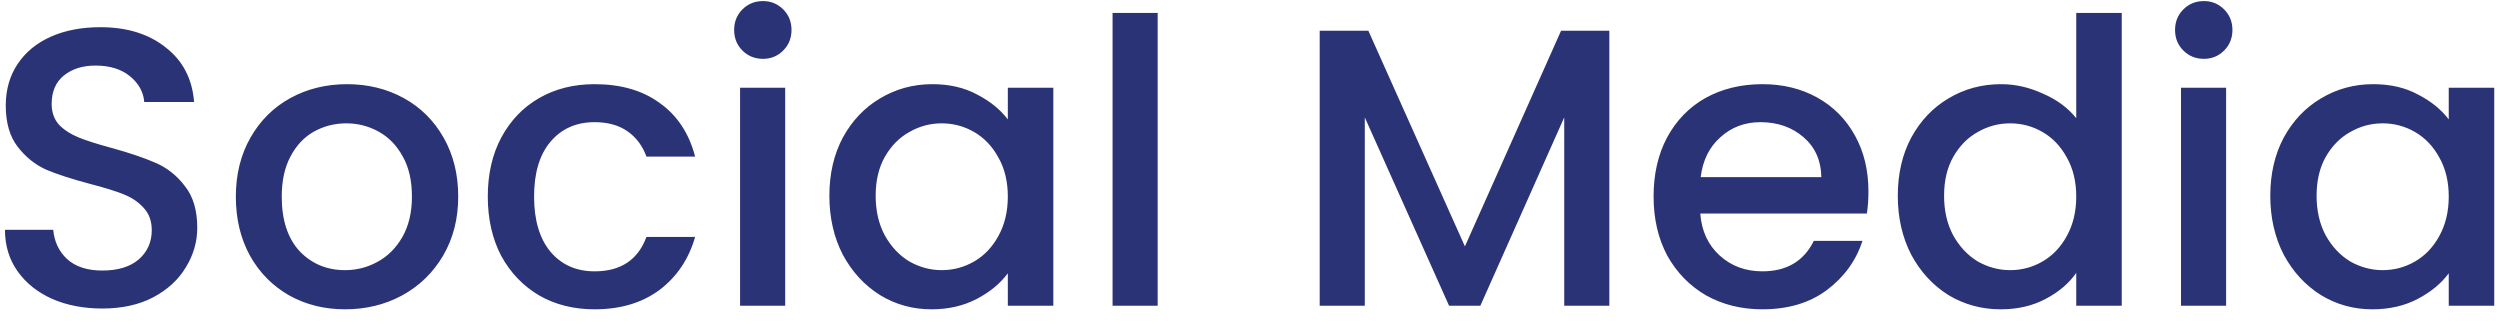 <svg width="139" height="18" viewBox="0 0 139 18" fill="none" xmlns="http://www.w3.org/2000/svg">
<path d="M5.688 17.154C4.661 17.154 3.737 16.978 2.916 16.626C2.095 16.259 1.449 15.746 0.98 15.086C0.511 14.426 0.276 13.656 0.276 12.776H2.96C3.019 13.436 3.275 13.979 3.73 14.404C4.199 14.829 4.852 15.042 5.688 15.042C6.553 15.042 7.228 14.837 7.712 14.426C8.196 14.001 8.438 13.458 8.438 12.798C8.438 12.285 8.284 11.867 7.976 11.544C7.683 11.221 7.309 10.972 6.854 10.796C6.414 10.62 5.798 10.429 5.006 10.224C4.009 9.96 3.195 9.696 2.564 9.432C1.948 9.153 1.42 8.728 0.98 8.156C0.54 7.584 0.32 6.821 0.32 5.868C0.32 4.988 0.54 4.218 0.98 3.558C1.42 2.898 2.036 2.392 2.828 2.04C3.62 1.688 4.537 1.512 5.578 1.512C7.059 1.512 8.269 1.886 9.208 2.634C10.161 3.367 10.689 4.379 10.792 5.67H8.02C7.976 5.113 7.712 4.636 7.228 4.24C6.744 3.844 6.106 3.646 5.314 3.646C4.595 3.646 4.009 3.829 3.554 4.196C3.099 4.563 2.872 5.091 2.872 5.78C2.872 6.249 3.011 6.638 3.29 6.946C3.583 7.239 3.95 7.474 4.39 7.65C4.83 7.826 5.431 8.017 6.194 8.222C7.206 8.501 8.027 8.779 8.658 9.058C9.303 9.337 9.846 9.769 10.286 10.356C10.741 10.928 10.968 11.698 10.968 12.666C10.968 13.443 10.755 14.177 10.33 14.866C9.919 15.555 9.311 16.113 8.504 16.538C7.712 16.949 6.773 17.154 5.688 17.154ZM19.185 17.198C18.041 17.198 17.007 16.941 16.083 16.428C15.159 15.9 14.433 15.167 13.905 14.228C13.377 13.275 13.113 12.175 13.113 10.928C13.113 9.696 13.385 8.603 13.927 7.65C14.47 6.697 15.211 5.963 16.149 5.45C17.088 4.937 18.137 4.68 19.295 4.68C20.454 4.68 21.503 4.937 22.441 5.45C23.38 5.963 24.121 6.697 24.663 7.65C25.206 8.603 25.477 9.696 25.477 10.928C25.477 12.16 25.199 13.253 24.641 14.206C24.084 15.159 23.321 15.9 22.353 16.428C21.4 16.941 20.344 17.198 19.185 17.198ZM19.185 15.02C19.831 15.02 20.432 14.866 20.989 14.558C21.561 14.25 22.023 13.788 22.375 13.172C22.727 12.556 22.903 11.808 22.903 10.928C22.903 10.048 22.735 9.307 22.397 8.706C22.06 8.09 21.613 7.628 21.055 7.32C20.498 7.012 19.897 6.858 19.251 6.858C18.606 6.858 18.005 7.012 17.447 7.32C16.905 7.628 16.472 8.09 16.149 8.706C15.827 9.307 15.665 10.048 15.665 10.928C15.665 12.233 15.995 13.245 16.655 13.964C17.33 14.668 18.173 15.02 19.185 15.02ZM27.121 10.928C27.121 9.681 27.37 8.589 27.869 7.65C28.382 6.697 29.086 5.963 29.981 5.45C30.875 4.937 31.902 4.68 33.061 4.68C34.527 4.68 35.737 5.032 36.691 5.736C37.659 6.425 38.311 7.415 38.649 8.706H35.943C35.723 8.105 35.371 7.635 34.887 7.298C34.403 6.961 33.794 6.792 33.061 6.792C32.034 6.792 31.213 7.159 30.597 7.892C29.995 8.611 29.695 9.623 29.695 10.928C29.695 12.233 29.995 13.253 30.597 13.986C31.213 14.719 32.034 15.086 33.061 15.086C34.513 15.086 35.473 14.448 35.943 13.172H38.649C38.297 14.404 37.637 15.387 36.669 16.12C35.701 16.839 34.498 17.198 33.061 17.198C31.902 17.198 30.875 16.941 29.981 16.428C29.086 15.9 28.382 15.167 27.869 14.228C27.37 13.275 27.121 12.175 27.121 10.928ZM42.424 3.272C41.969 3.272 41.588 3.118 41.28 2.81C40.972 2.502 40.818 2.121 40.818 1.666C40.818 1.211 40.972 0.83 41.28 0.522C41.588 0.214 41.969 0.06 42.424 0.06C42.864 0.06 43.238 0.214 43.546 0.522C43.854 0.83 44.008 1.211 44.008 1.666C44.008 2.121 43.854 2.502 43.546 2.81C43.238 3.118 42.864 3.272 42.424 3.272ZM43.656 4.878V17H41.148V4.878H43.656ZM46.113 10.884C46.113 9.667 46.362 8.589 46.861 7.65C47.374 6.711 48.063 5.985 48.929 5.472C49.809 4.944 50.777 4.68 51.833 4.68C52.786 4.68 53.615 4.871 54.319 5.252C55.038 5.619 55.609 6.081 56.035 6.638V4.878H58.565V17H56.035V15.196C55.609 15.768 55.03 16.245 54.297 16.626C53.563 17.007 52.727 17.198 51.789 17.198C50.748 17.198 49.794 16.934 48.929 16.406C48.063 15.863 47.374 15.115 46.861 14.162C46.362 13.194 46.113 12.101 46.113 10.884ZM56.035 10.928C56.035 10.092 55.859 9.366 55.507 8.75C55.169 8.134 54.722 7.665 54.165 7.342C53.608 7.019 53.006 6.858 52.361 6.858C51.715 6.858 51.114 7.019 50.557 7.342C49.999 7.65 49.545 8.112 49.193 8.728C48.855 9.329 48.687 10.048 48.687 10.884C48.687 11.72 48.855 12.453 49.193 13.084C49.545 13.715 49.999 14.199 50.557 14.536C51.129 14.859 51.73 15.02 52.361 15.02C53.006 15.02 53.608 14.859 54.165 14.536C54.722 14.213 55.169 13.744 55.507 13.128C55.859 12.497 56.035 11.764 56.035 10.928ZM64.367 0.72V17H61.859V0.72H64.367ZM89.479 1.71V17H86.971V6.528L82.307 17H80.569L75.883 6.528V17H73.375V1.71H76.081L81.449 13.7L86.795 1.71H89.479ZM103.885 10.642C103.885 11.097 103.856 11.507 103.797 11.874H94.535C94.608 12.842 94.968 13.619 95.613 14.206C96.258 14.793 97.05 15.086 97.989 15.086C99.338 15.086 100.292 14.521 100.849 13.392H103.555C103.188 14.507 102.521 15.423 101.553 16.142C100.6 16.846 99.412 17.198 97.989 17.198C96.83 17.198 95.789 16.941 94.865 16.428C93.956 15.9 93.237 15.167 92.709 14.228C92.196 13.275 91.939 12.175 91.939 10.928C91.939 9.681 92.188 8.589 92.687 7.65C93.2 6.697 93.912 5.963 94.821 5.45C95.745 4.937 96.801 4.68 97.989 4.68C99.133 4.68 100.152 4.929 101.047 5.428C101.942 5.927 102.638 6.631 103.137 7.54C103.636 8.435 103.885 9.469 103.885 10.642ZM101.267 9.85C101.252 8.926 100.922 8.185 100.277 7.628C99.632 7.071 98.832 6.792 97.879 6.792C97.014 6.792 96.273 7.071 95.657 7.628C95.041 8.171 94.674 8.911 94.557 9.85H101.267ZM105.517 10.884C105.517 9.667 105.766 8.589 106.265 7.65C106.778 6.711 107.468 5.985 108.333 5.472C109.213 4.944 110.188 4.68 111.259 4.68C112.051 4.68 112.828 4.856 113.591 5.208C114.368 5.545 114.984 6 115.439 6.572V0.72H117.969V17H115.439V15.174C115.028 15.761 114.456 16.245 113.723 16.626C113.004 17.007 112.176 17.198 111.237 17.198C110.181 17.198 109.213 16.934 108.333 16.406C107.468 15.863 106.778 15.115 106.265 14.162C105.766 13.194 105.517 12.101 105.517 10.884ZM115.439 10.928C115.439 10.092 115.263 9.366 114.911 8.75C114.574 8.134 114.126 7.665 113.569 7.342C113.012 7.019 112.41 6.858 111.765 6.858C111.12 6.858 110.518 7.019 109.961 7.342C109.404 7.65 108.949 8.112 108.597 8.728C108.26 9.329 108.091 10.048 108.091 10.884C108.091 11.72 108.26 12.453 108.597 13.084C108.949 13.715 109.404 14.199 109.961 14.536C110.533 14.859 111.134 15.02 111.765 15.02C112.41 15.02 113.012 14.859 113.569 14.536C114.126 14.213 114.574 13.744 114.911 13.128C115.263 12.497 115.439 11.764 115.439 10.928ZM122.539 3.272C122.085 3.272 121.703 3.118 121.395 2.81C121.087 2.502 120.933 2.121 120.933 1.666C120.933 1.211 121.087 0.83 121.395 0.522C121.703 0.214 122.085 0.06 122.539 0.06C122.979 0.06 123.353 0.214 123.661 0.522C123.969 0.83 124.123 1.211 124.123 1.666C124.123 2.121 123.969 2.502 123.661 2.81C123.353 3.118 122.979 3.272 122.539 3.272ZM123.771 4.878V17H121.263V4.878H123.771ZM126.228 10.884C126.228 9.667 126.477 8.589 126.976 7.65C127.489 6.711 128.179 5.985 129.044 5.472C129.924 4.944 130.892 4.68 131.948 4.68C132.901 4.68 133.73 4.871 134.434 5.252C135.153 5.619 135.725 6.081 136.15 6.638V4.878H138.68V17H136.15V15.196C135.725 15.768 135.145 16.245 134.412 16.626C133.679 17.007 132.843 17.198 131.904 17.198C130.863 17.198 129.909 16.934 129.044 16.406C128.179 15.863 127.489 15.115 126.976 14.162C126.477 13.194 126.228 12.101 126.228 10.884ZM136.15 10.928C136.15 10.092 135.974 9.366 135.622 8.75C135.285 8.134 134.837 7.665 134.28 7.342C133.723 7.019 133.121 6.858 132.476 6.858C131.831 6.858 131.229 7.019 130.672 7.342C130.115 7.65 129.66 8.112 129.308 8.728C128.971 9.329 128.802 10.048 128.802 10.884C128.802 11.72 128.971 12.453 129.308 13.084C129.66 13.715 130.115 14.199 130.672 14.536C131.244 14.859 131.845 15.02 132.476 15.02C133.121 15.02 133.723 14.859 134.28 14.536C134.837 14.213 135.285 13.744 135.622 13.128C135.974 12.497 136.15 11.764 136.15 10.928Z" fill="#2B3377"/>
</svg>
